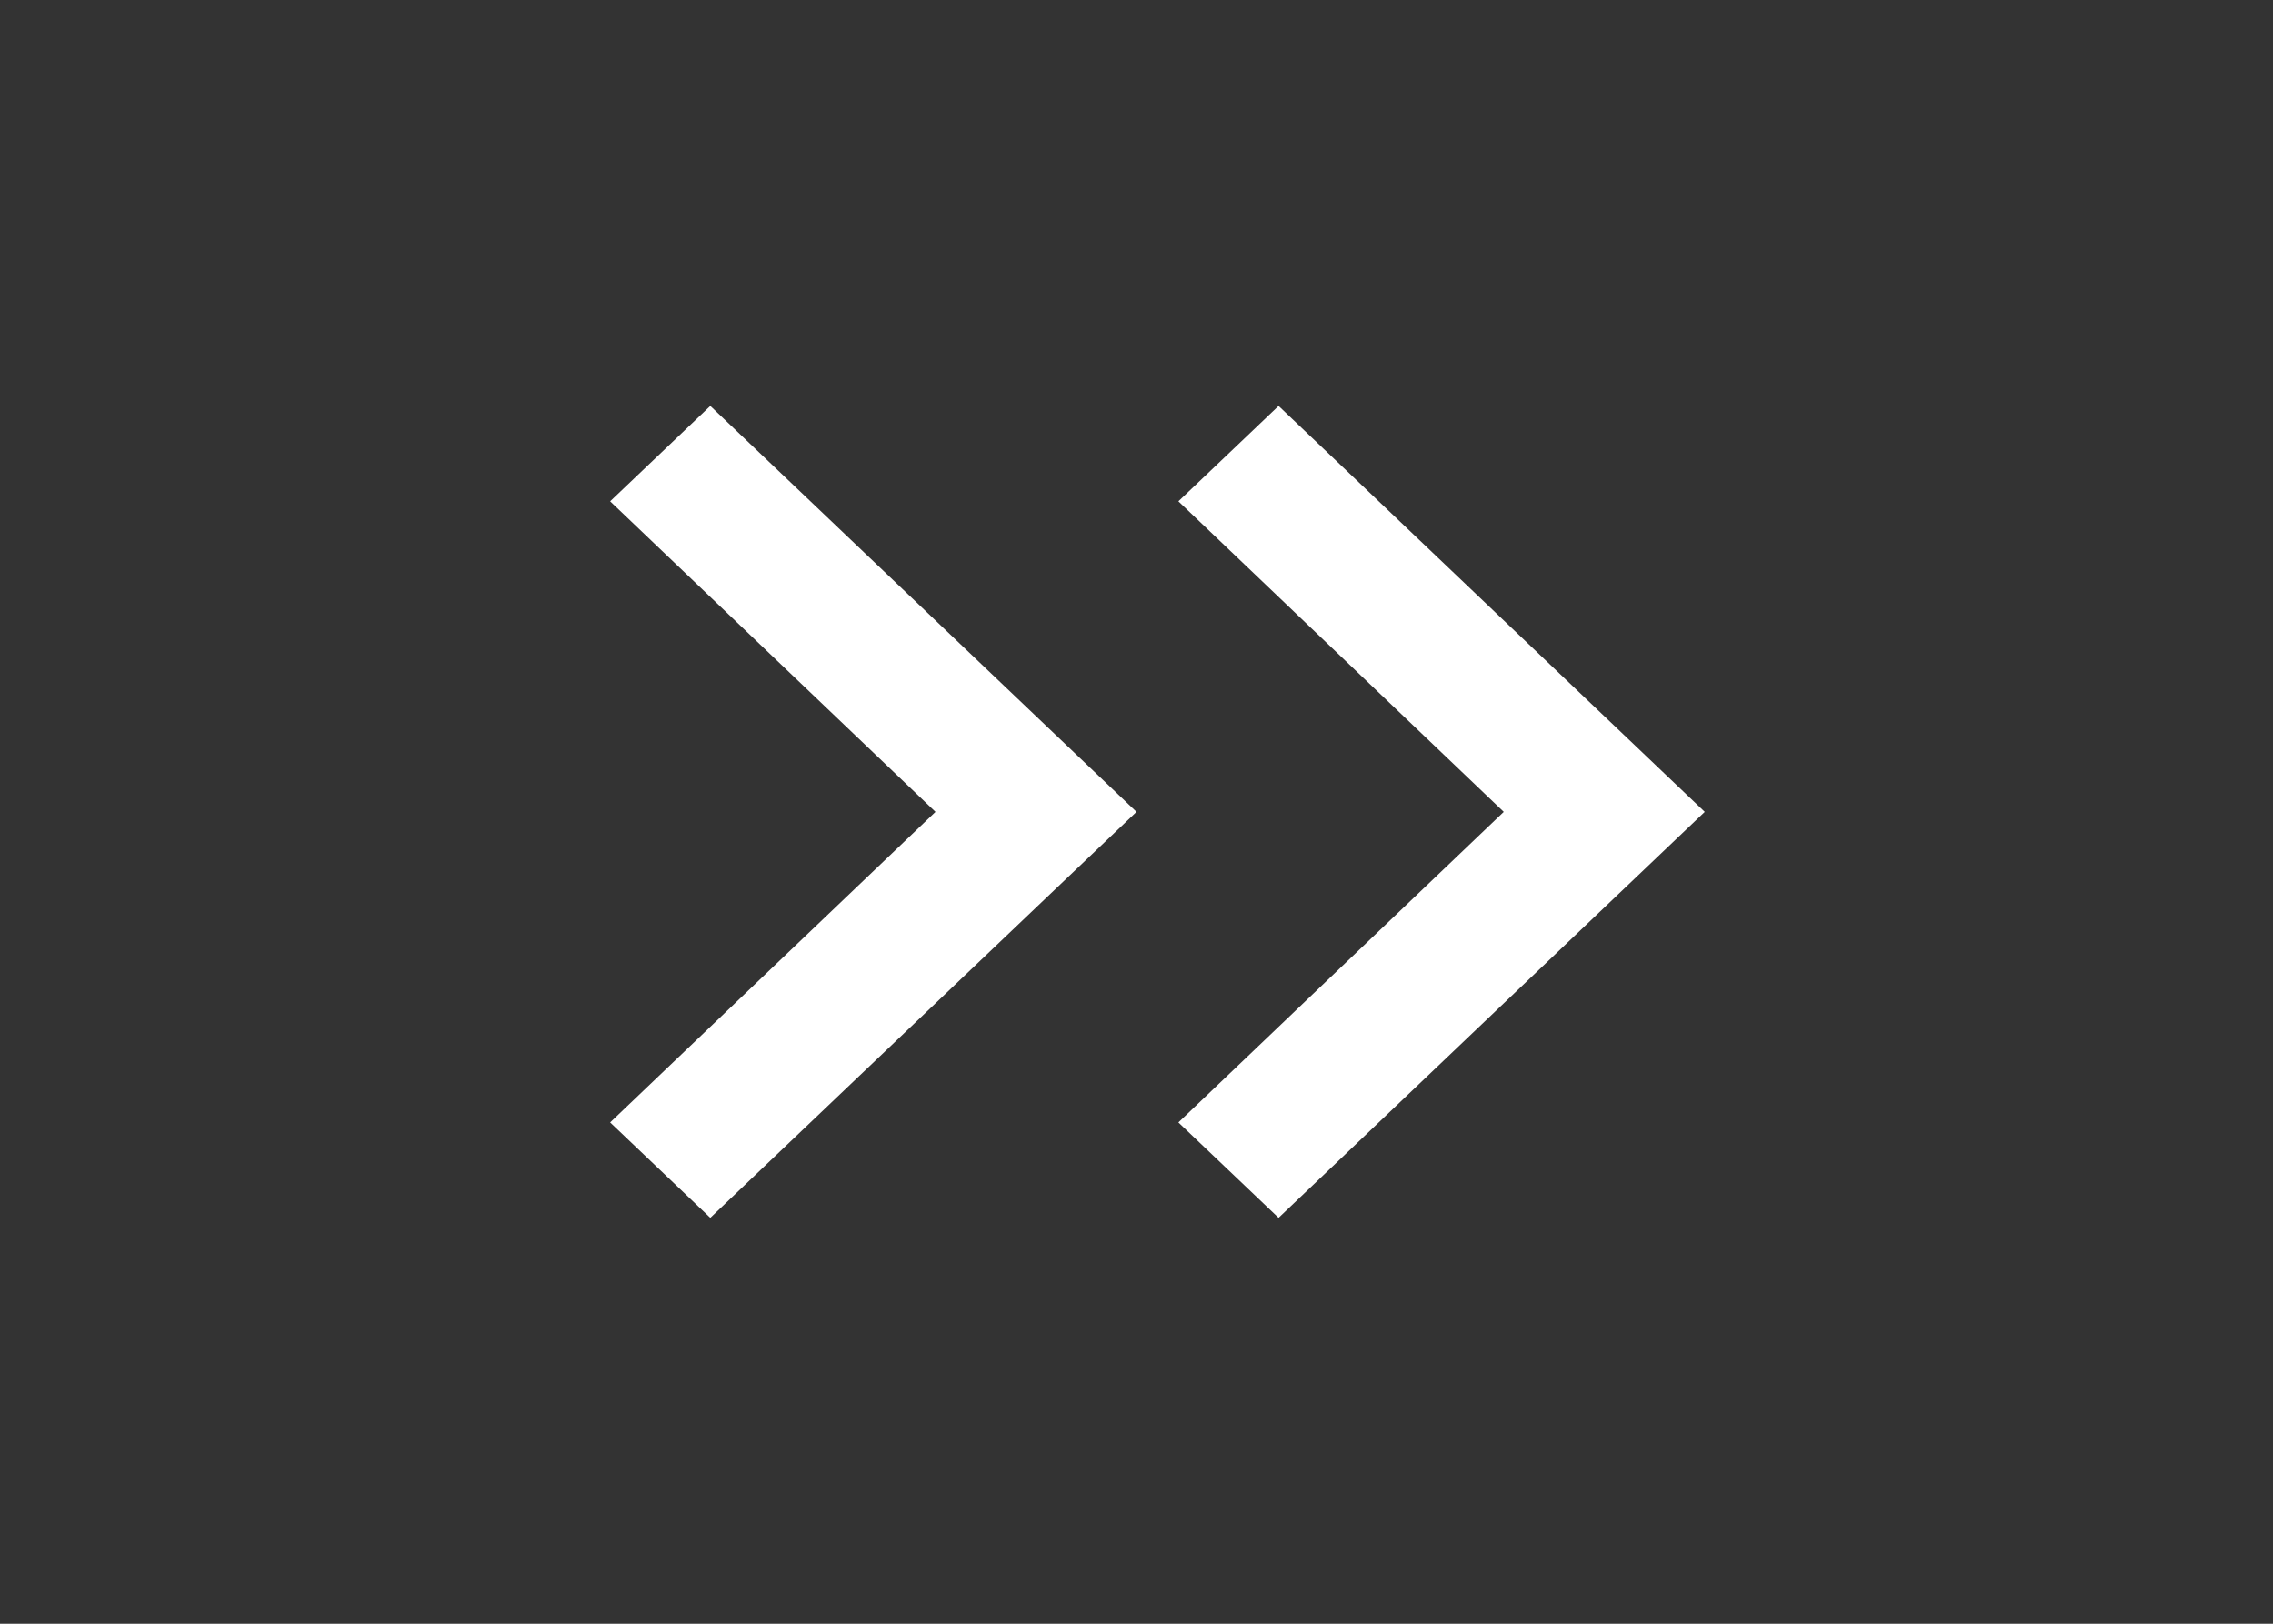 <svg width="28" height="20" viewBox="0 0 28 20" fill="none" xmlns="http://www.w3.org/2000/svg">
<rect x="0" y="0" width="28" height="20" fill="#333333" stroke="none"/>
<g clip-path="url(#clip0_31_258)">
<path d="M14.516 13.825L15.75 15L21 10L15.75 5L14.516 6.175L18.524 10L14.516 13.825Z" fill="white"/>
</g>
<g clip-path="url(#clip1_31_258)">
<path d="M7.516 13.825L8.75 15L14 10L8.75 5L7.516 6.175L11.524 10L7.516 13.825Z" fill="white"/>
</g>
<defs>
<clipPath id="clip0_31_258">
<rect width="21" height="20" fill="white" transform="matrix(-1 0 0 -1 28 20)"/>
</clipPath>
<clipPath id="clip1_31_258">
<rect width="21" height="20" fill="white" transform="matrix(-1 0 0 -1 21 20)"/>
</clipPath>
</defs>
</svg>
